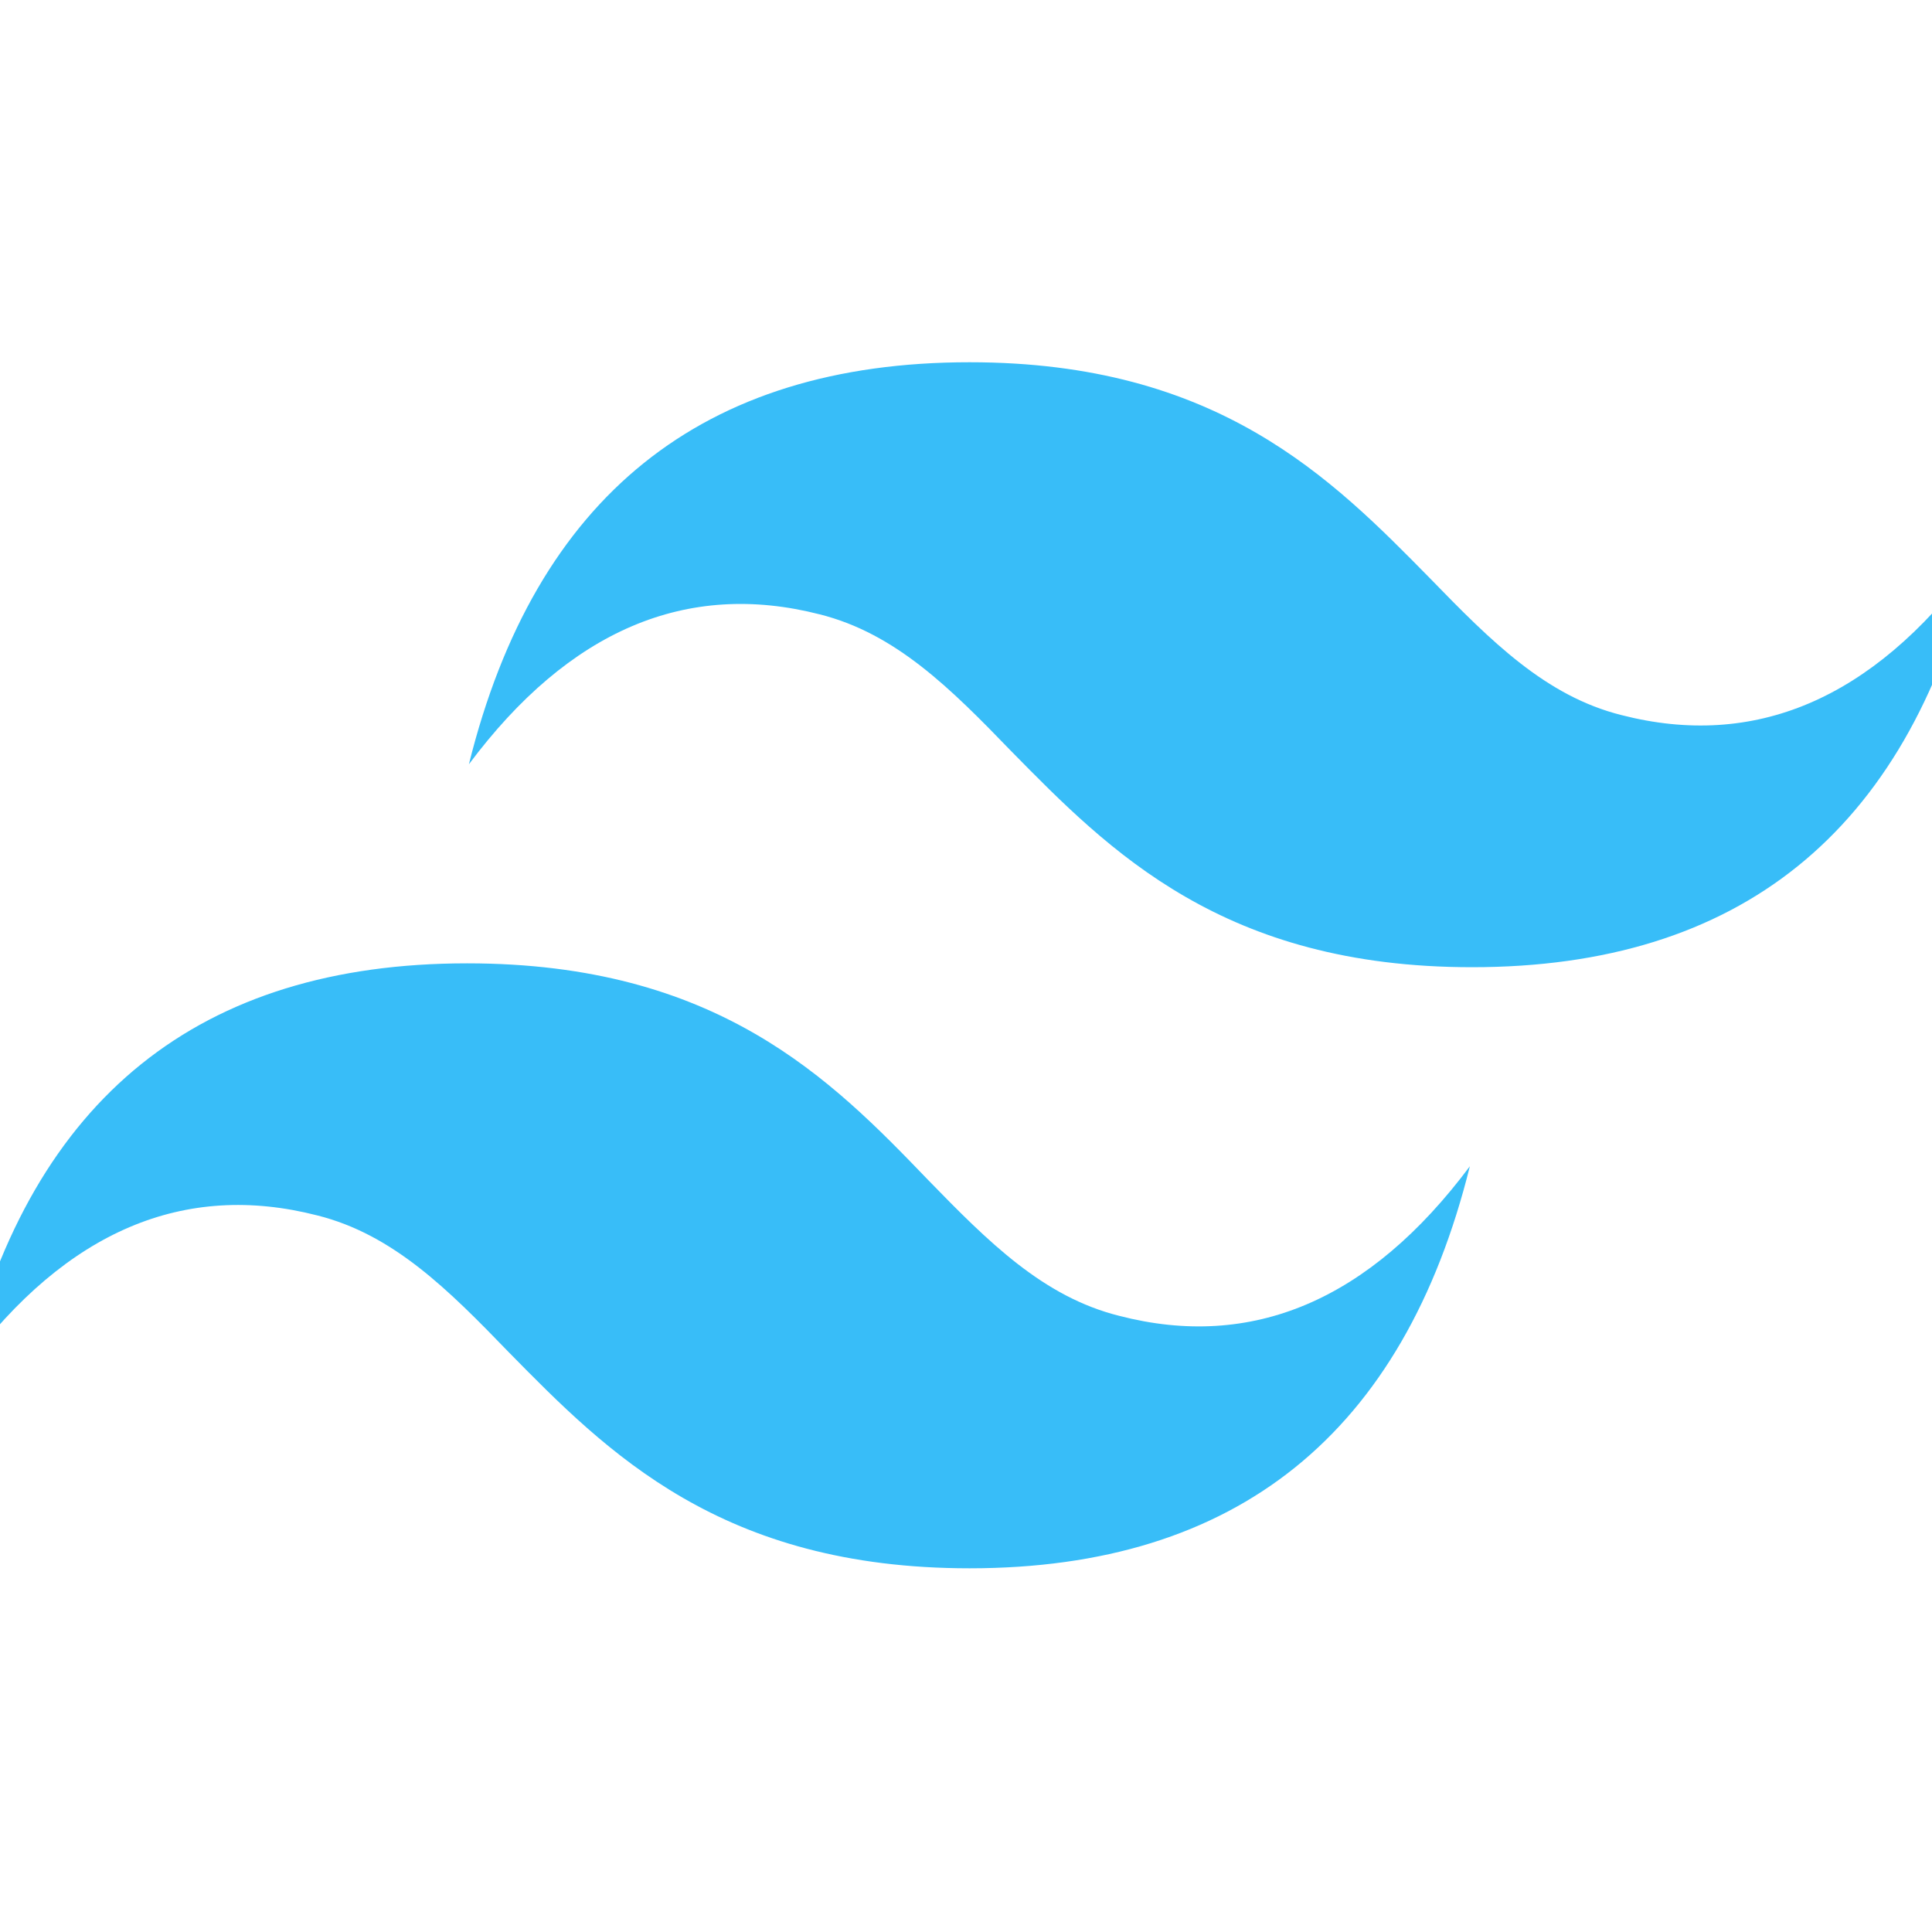 <svg width="64" height="64" viewBox="0 0 64 64" fill="none" xmlns="http://www.w3.org/2000/svg">
<g clip-path="url(#clip0_52_5)">
<path d="M32.118 12C23.256 12 17.731 16.467 15.533 25.317C18.859 20.863 22.756 19.223 27.152 20.351C29.664 20.979 31.491 22.805 33.49 24.875C36.758 28.201 40.527 32.04 48.762 32.04C57.612 32.04 63.137 27.573 65.335 18.723C62.009 23.177 58.112 24.817 53.716 23.689C51.204 23.061 49.39 21.235 47.378 19.165C44.109 15.839 40.341 12 32.118 12ZM15.475 31.912C6.612 31.912 1.088 36.366 -1.11 45.226C2.216 40.762 6.112 39.134 10.509 40.262C13.021 40.89 14.847 42.717 16.847 44.787C20.115 48.113 23.884 51.952 32.118 51.952C40.969 51.952 46.493 47.485 48.691 38.634C45.365 43.089 41.469 44.729 37.073 43.588C34.56 42.96 32.747 41.147 30.734 39.077C27.524 35.738 23.755 31.912 15.475 31.912Z" fill="#38BDF8"/>
</g>
<defs>
<clipPath id="clip0_52_5">
<rect width="64" height="64" fill="white"/>
</clipPath>
</defs>
</svg>
